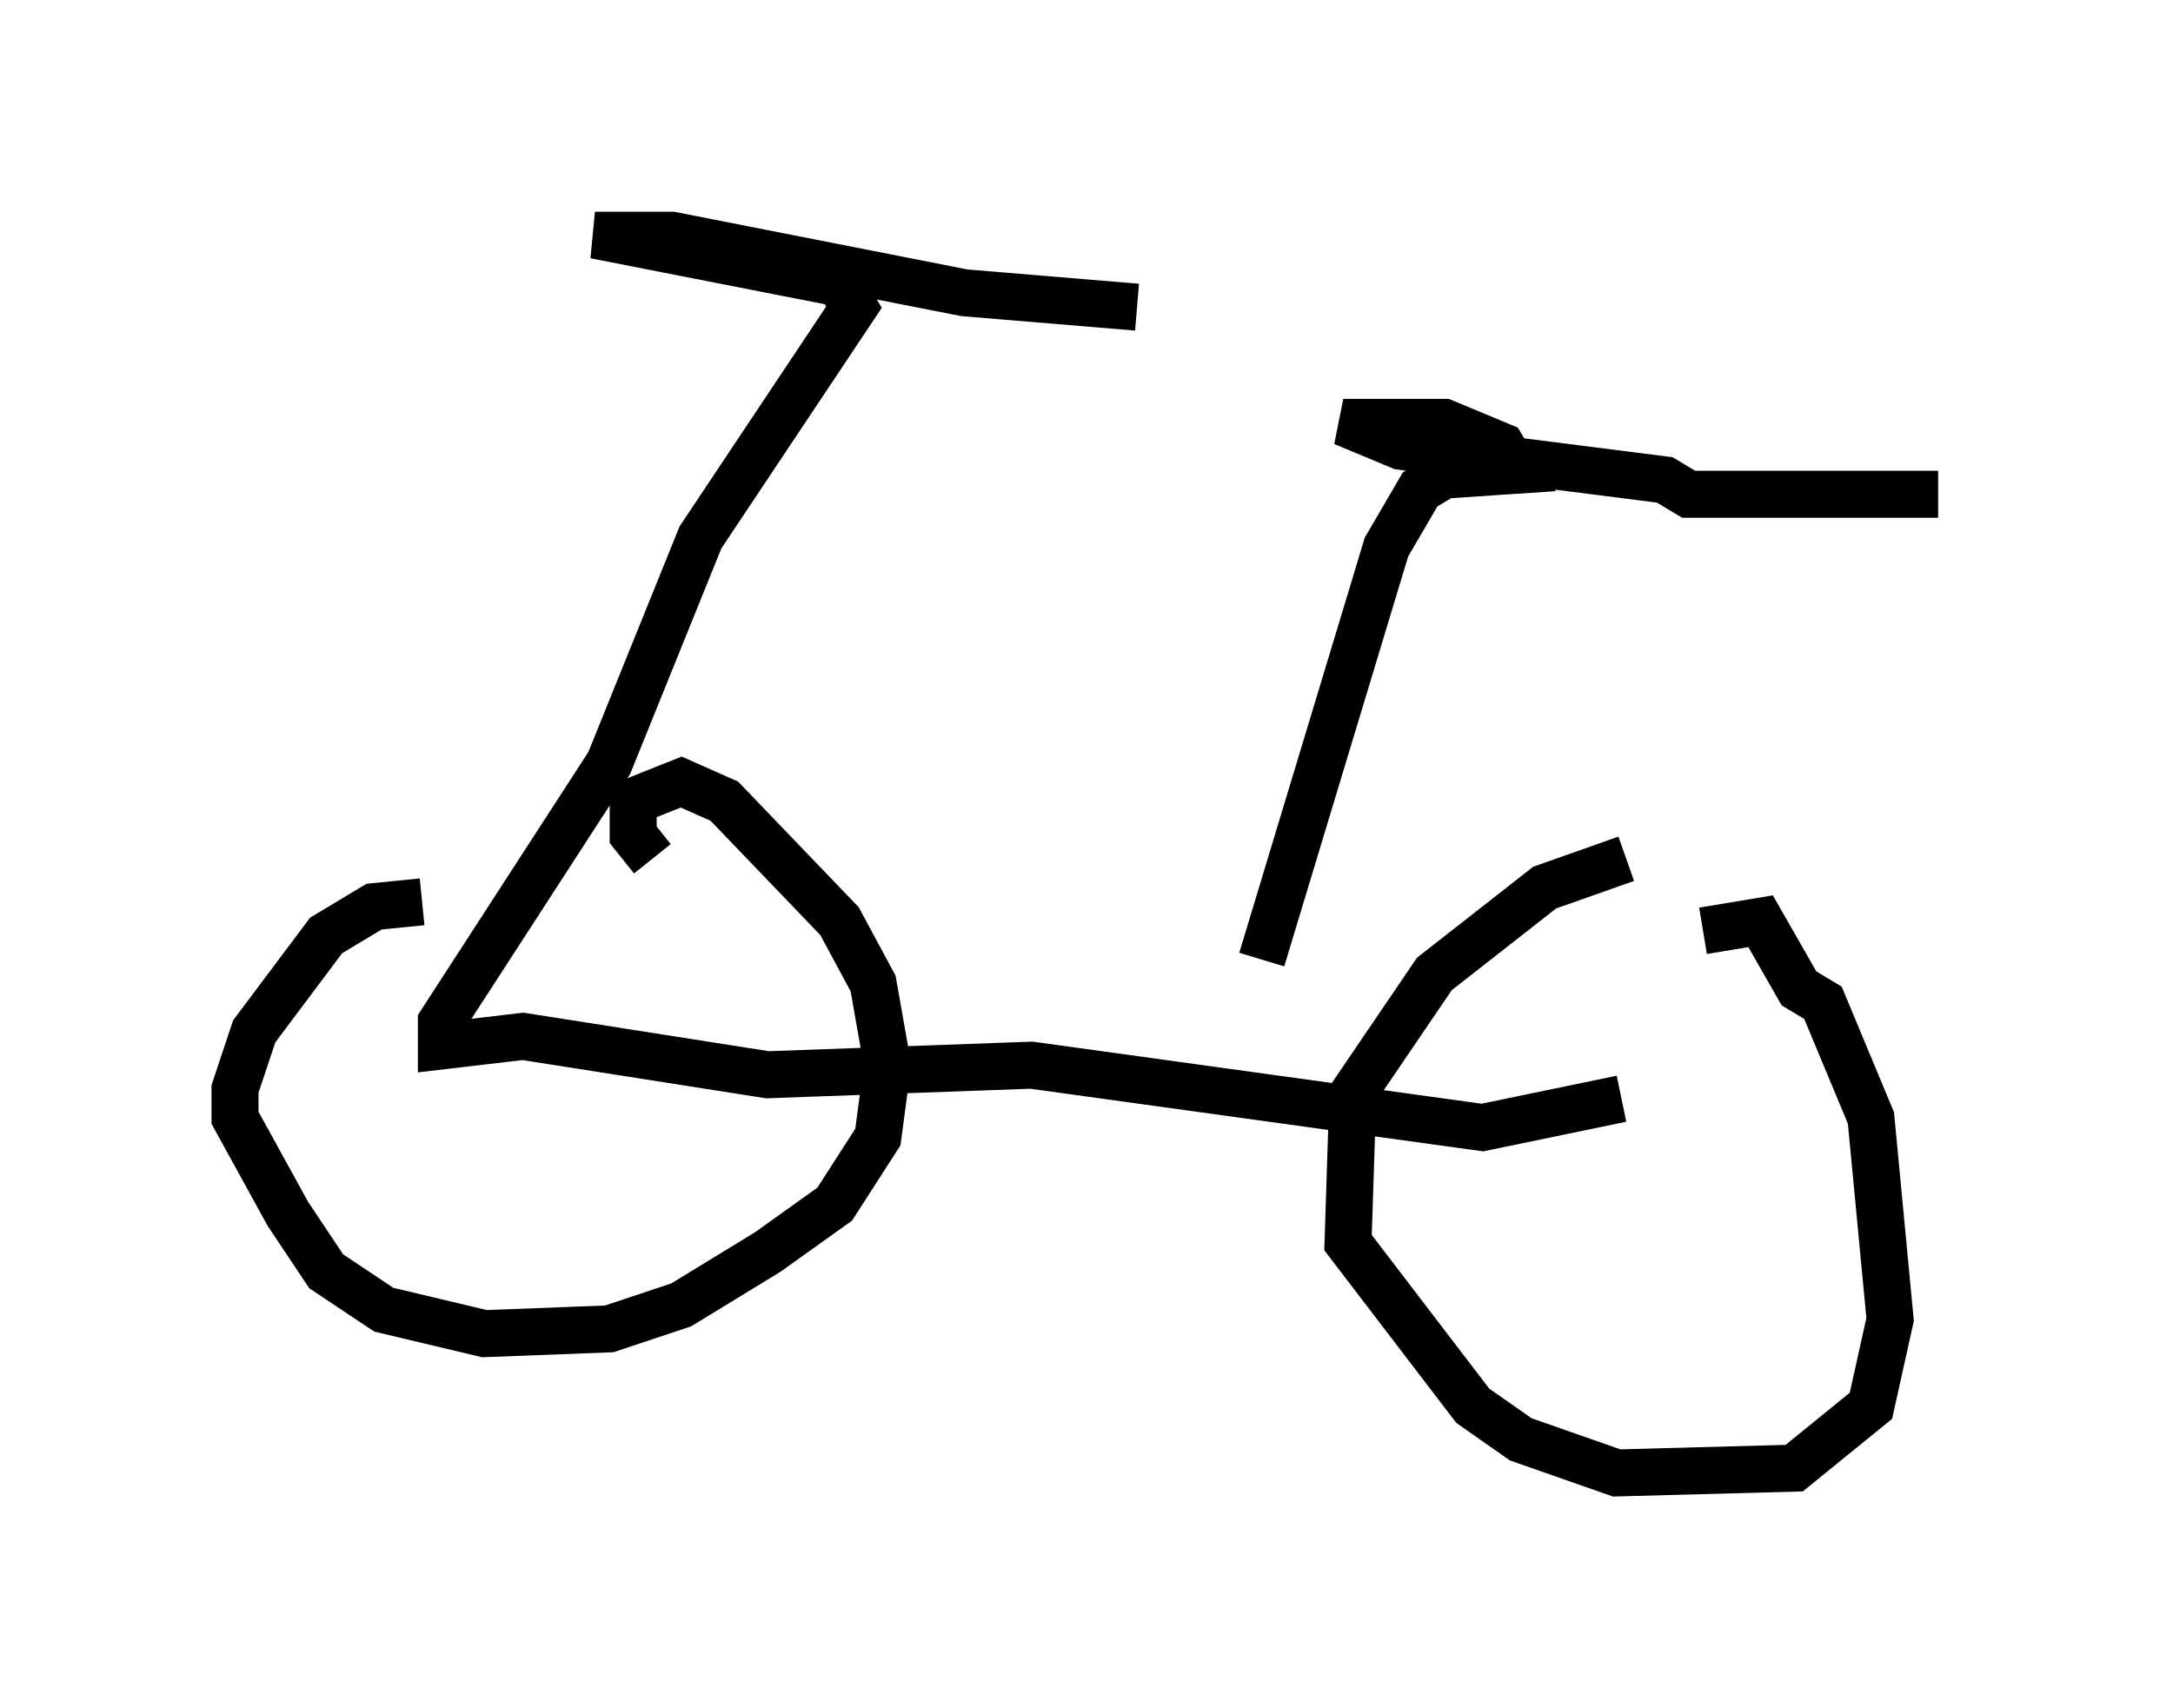 <?xml version="1.0" encoding="utf-8" ?>
<svg baseProfile="full" height="36.338" version="1.1" width="46.24" xmlns="http://www.w3.org/2000/svg" xmlns:ev="http://www.w3.org/2001/xml-events" xmlns:xlink="http://www.w3.org/1999/xlink"><defs /><rect fill="white" height="36.338" width="46.24" x="0" y="0" /><path d="M11.942, 19.496 m-2.96, -0.306 l-1.021, 0.102 -1.021, 0.613 l-1.531, 2.042 -0.408, 1.225 l0.0, 0.613 1.123, 2.042 l0.817, 1.225 1.225, 0.817 l2.144, 0.51 2.654, -0.102 l1.531, -0.51 1.838, -1.123 l1.429, -1.021 0.919, -1.429 l0.204, -1.531 -0.306, -1.735 l-0.715, -1.327 -2.45, -2.552 l-0.919, -0.408 -1.021, 0.408 l0.0, 0.715 0.408, 0.51 m20.723, 0.0 l-1.735, 0.613 -2.348, 1.838 l-1.735, 2.552 -0.102, 3.165 l2.654, 3.471 1.021, 0.715 l2.042, 0.715 3.777, -0.102 l1.633, -1.327 0.408, -1.838 l-0.408, -4.288 -1.021, -2.45 l-0.51, -0.306 -0.817, -1.429 l-1.225, 0.204 m-1.735, 3.573 l-2.96, 0.613 -9.596, -1.327 l-5.615, 0.204 -5.206, -0.817 l-1.735, 0.204 0.0, -0.51 l3.573, -5.513 1.94, -4.798 l3.267, -4.9 -0.306, -0.51 l-5.206, -1.021 1.633, 0.0 l6.227, 1.225 3.675, 0.306 m2.654, 13.883 l2.654, -8.779 0.715, -1.225 l0.51, -0.306 1.531, -0.102 l-0.306, -0.51 -1.225, -0.51 l-2.144, 0.0 1.225, 0.51 l5.615, 0.715 0.51, 0.306 l5.308, 0.0 " fill="none" stroke="black" stroke-width="1" /></svg>